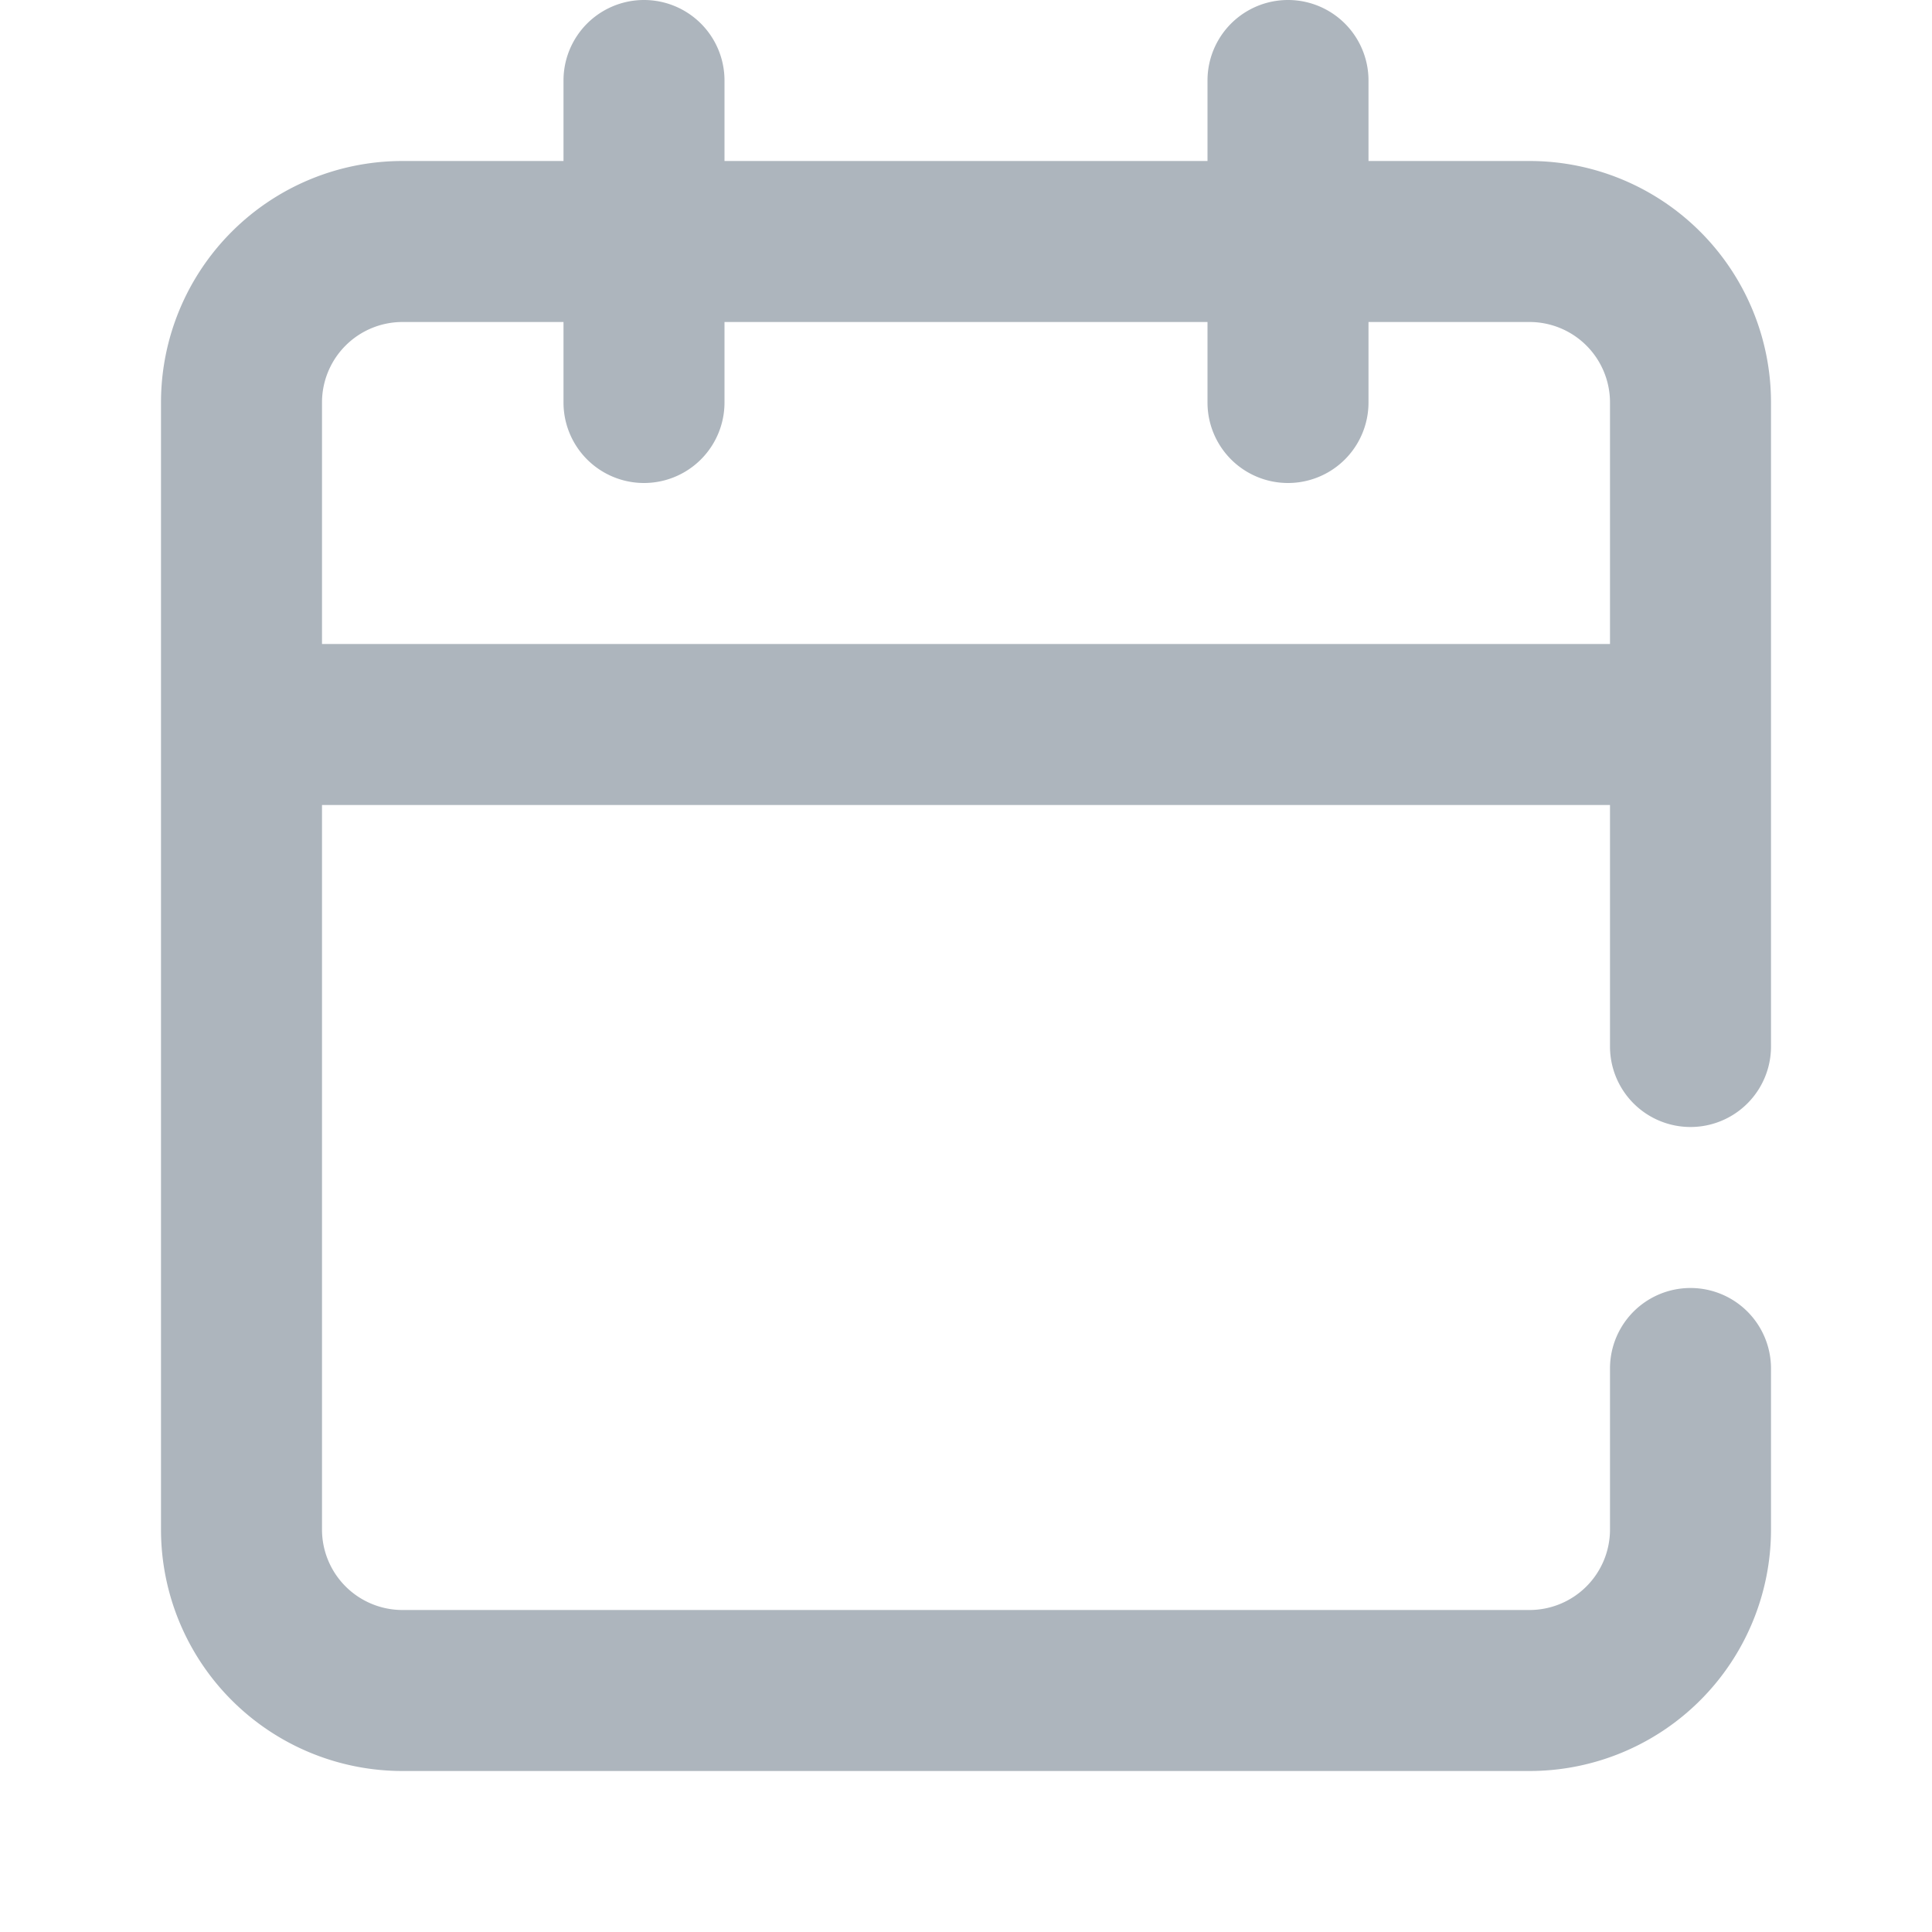 <svg width="24" height="24">
    <title>
        Icons/24px/Calendar
    </title>
    <path d="M20 10H4v9a1 1 0 0 0 1 1h14a1 1 0 0 0 1-1v-2a1 1 0 0 1 2 0v2a3 3 0 0 1-3 3H5a3 3 0 0 1-3-3V5a3 3 0 0 1 3-3h2V1a1 1 0 1 1 2 0v1h6V1a1 1 0 0 1 2 0v1h2a3 3 0 0 1 3 3v8a1 1 0 0 1-2 0v-3zm0-2V5a1 1 0 0 0-1-1h-2v1a1 1 0 0 1-2 0V4H9v1a1 1 0 1 1-2 0V4H5a1 1 0 0 0-1 1v3h16z" fill="#ADB5BD" fill-rule="evenodd"/>
</svg>
